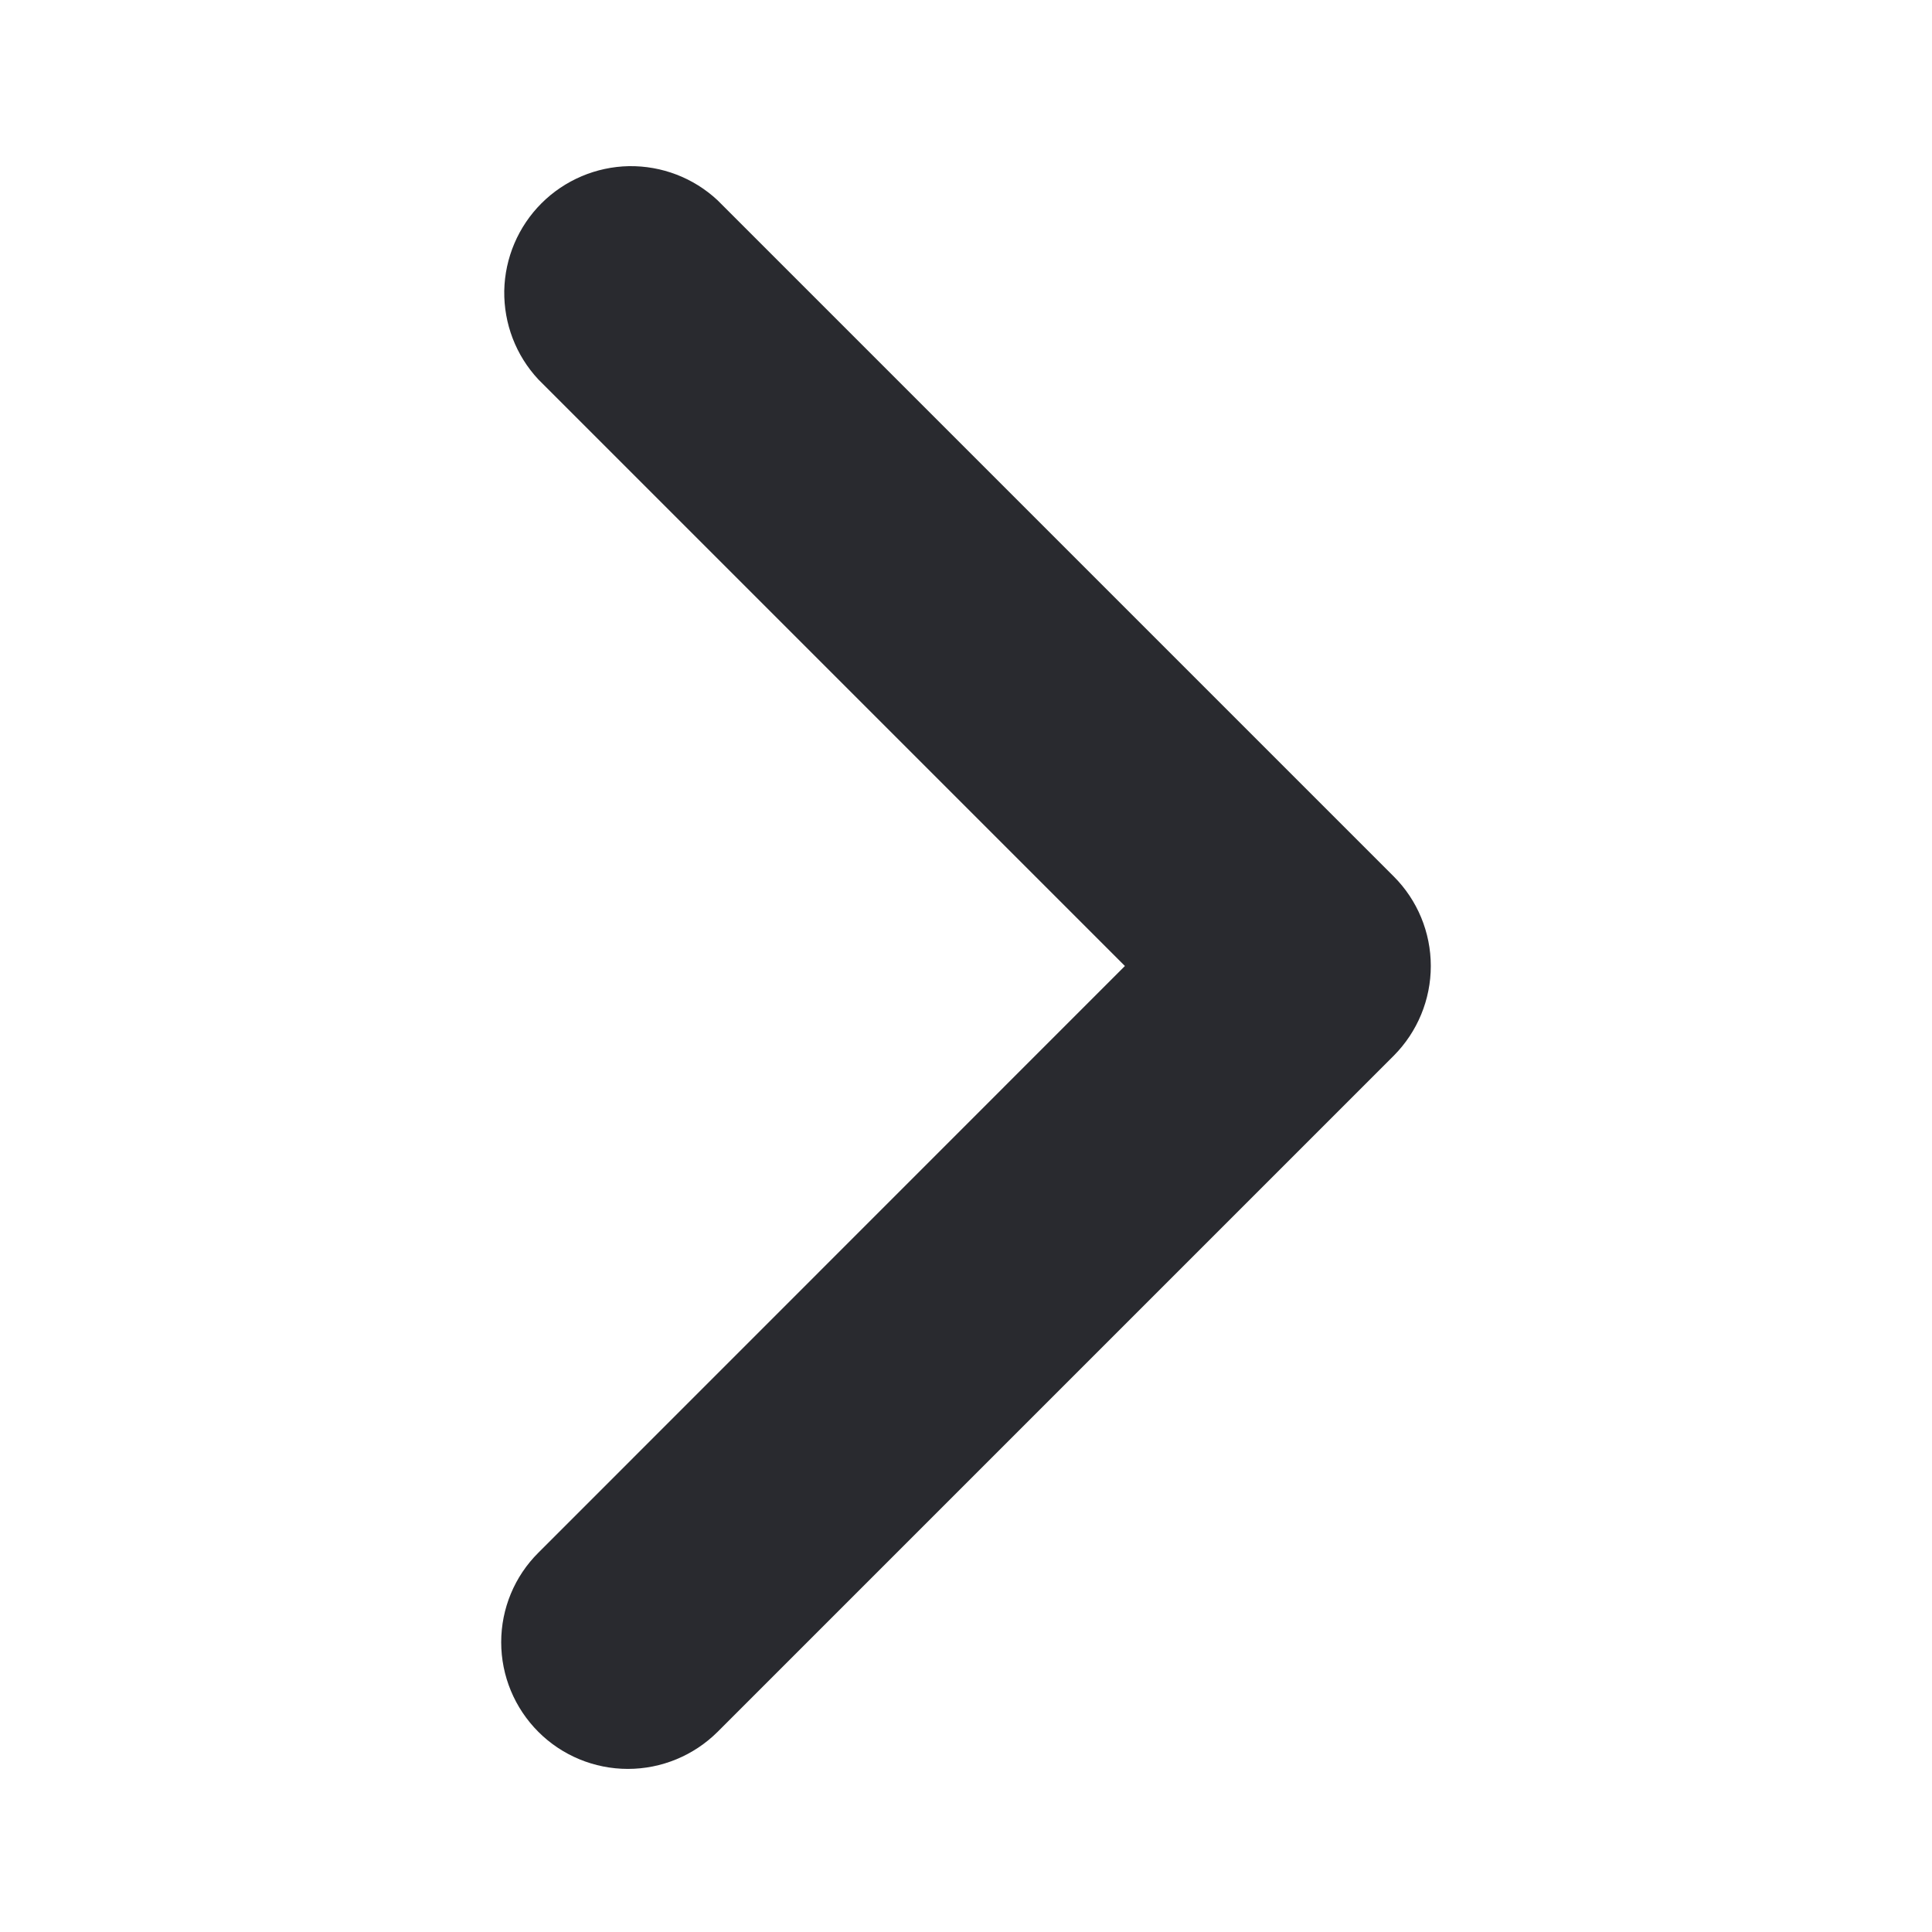 <svg width="12" height="12" viewBox="0 0 12 12" fill="none" xmlns="http://www.w3.org/2000/svg">
    <path d="M3.344 10.757C3.196 10.609 3.113 10.409 3.113 10.2C3.113 9.991 3.196 9.791 3.344 9.644L6.987 6L3.344 2.357C3.204 2.207 3.129 2.01 3.132 1.806C3.136 1.602 3.219 1.407 3.363 1.263C3.507 1.119 3.702 1.036 3.906 1.032C4.11 1.029 4.307 1.104 4.457 1.244L8.657 5.444C8.804 5.591 8.887 5.791 8.887 6C8.887 6.209 8.804 6.409 8.657 6.557L4.457 10.757C4.309 10.904 4.109 10.987 3.9 10.987C3.691 10.987 3.491 10.904 3.344 10.757Z" fill="#292A2F"/>
  </svg>
